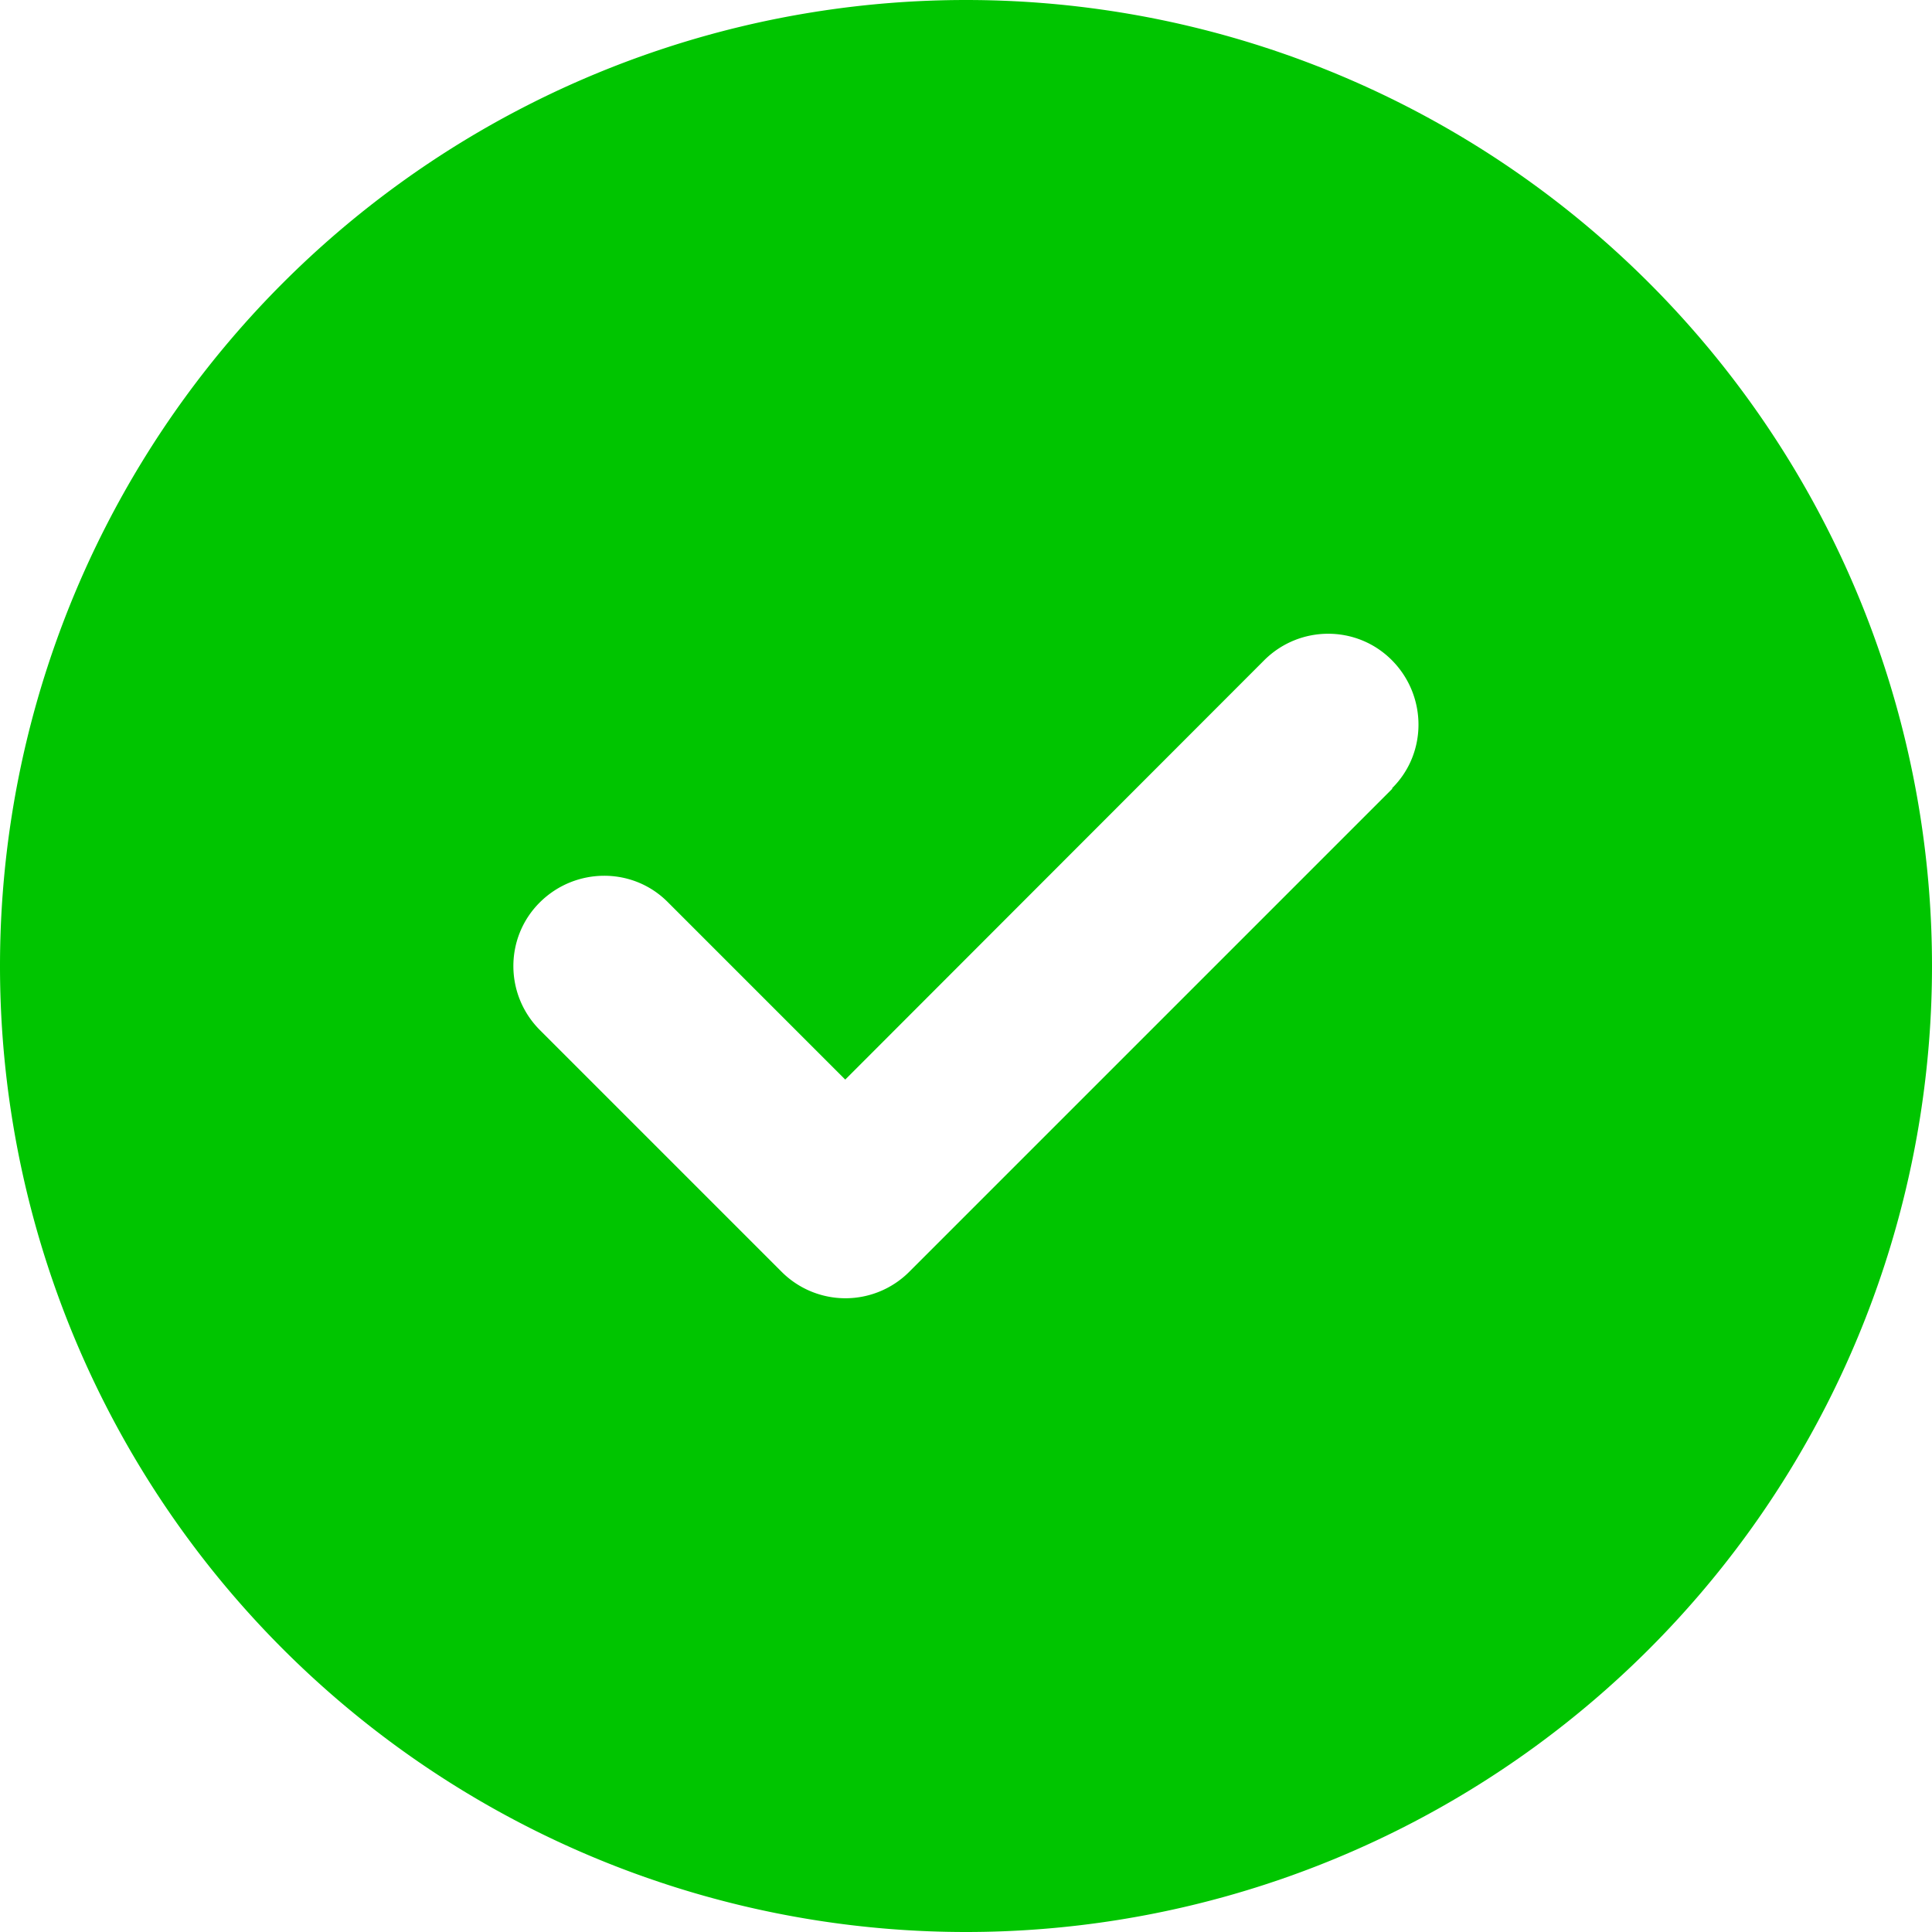 <svg xmlns="http://www.w3.org/2000/svg" viewBox="0 0 512 512">
  <path fill="#00c500" d="M256 512a256 256 0 1 0 0-512 256 256 0 1 0 0 512zm113-303L241 337a23.9 23.9 0 0 1-33.9 0l-64-64c-9.4-9.4-9.4-24.6 0-33.9s24.6-9.4 33.9 0l47 47L335 175c9.4-9.4 24.6-9.4 33.9 0s9.4 24.6 0 33.9z"/>
</svg>
